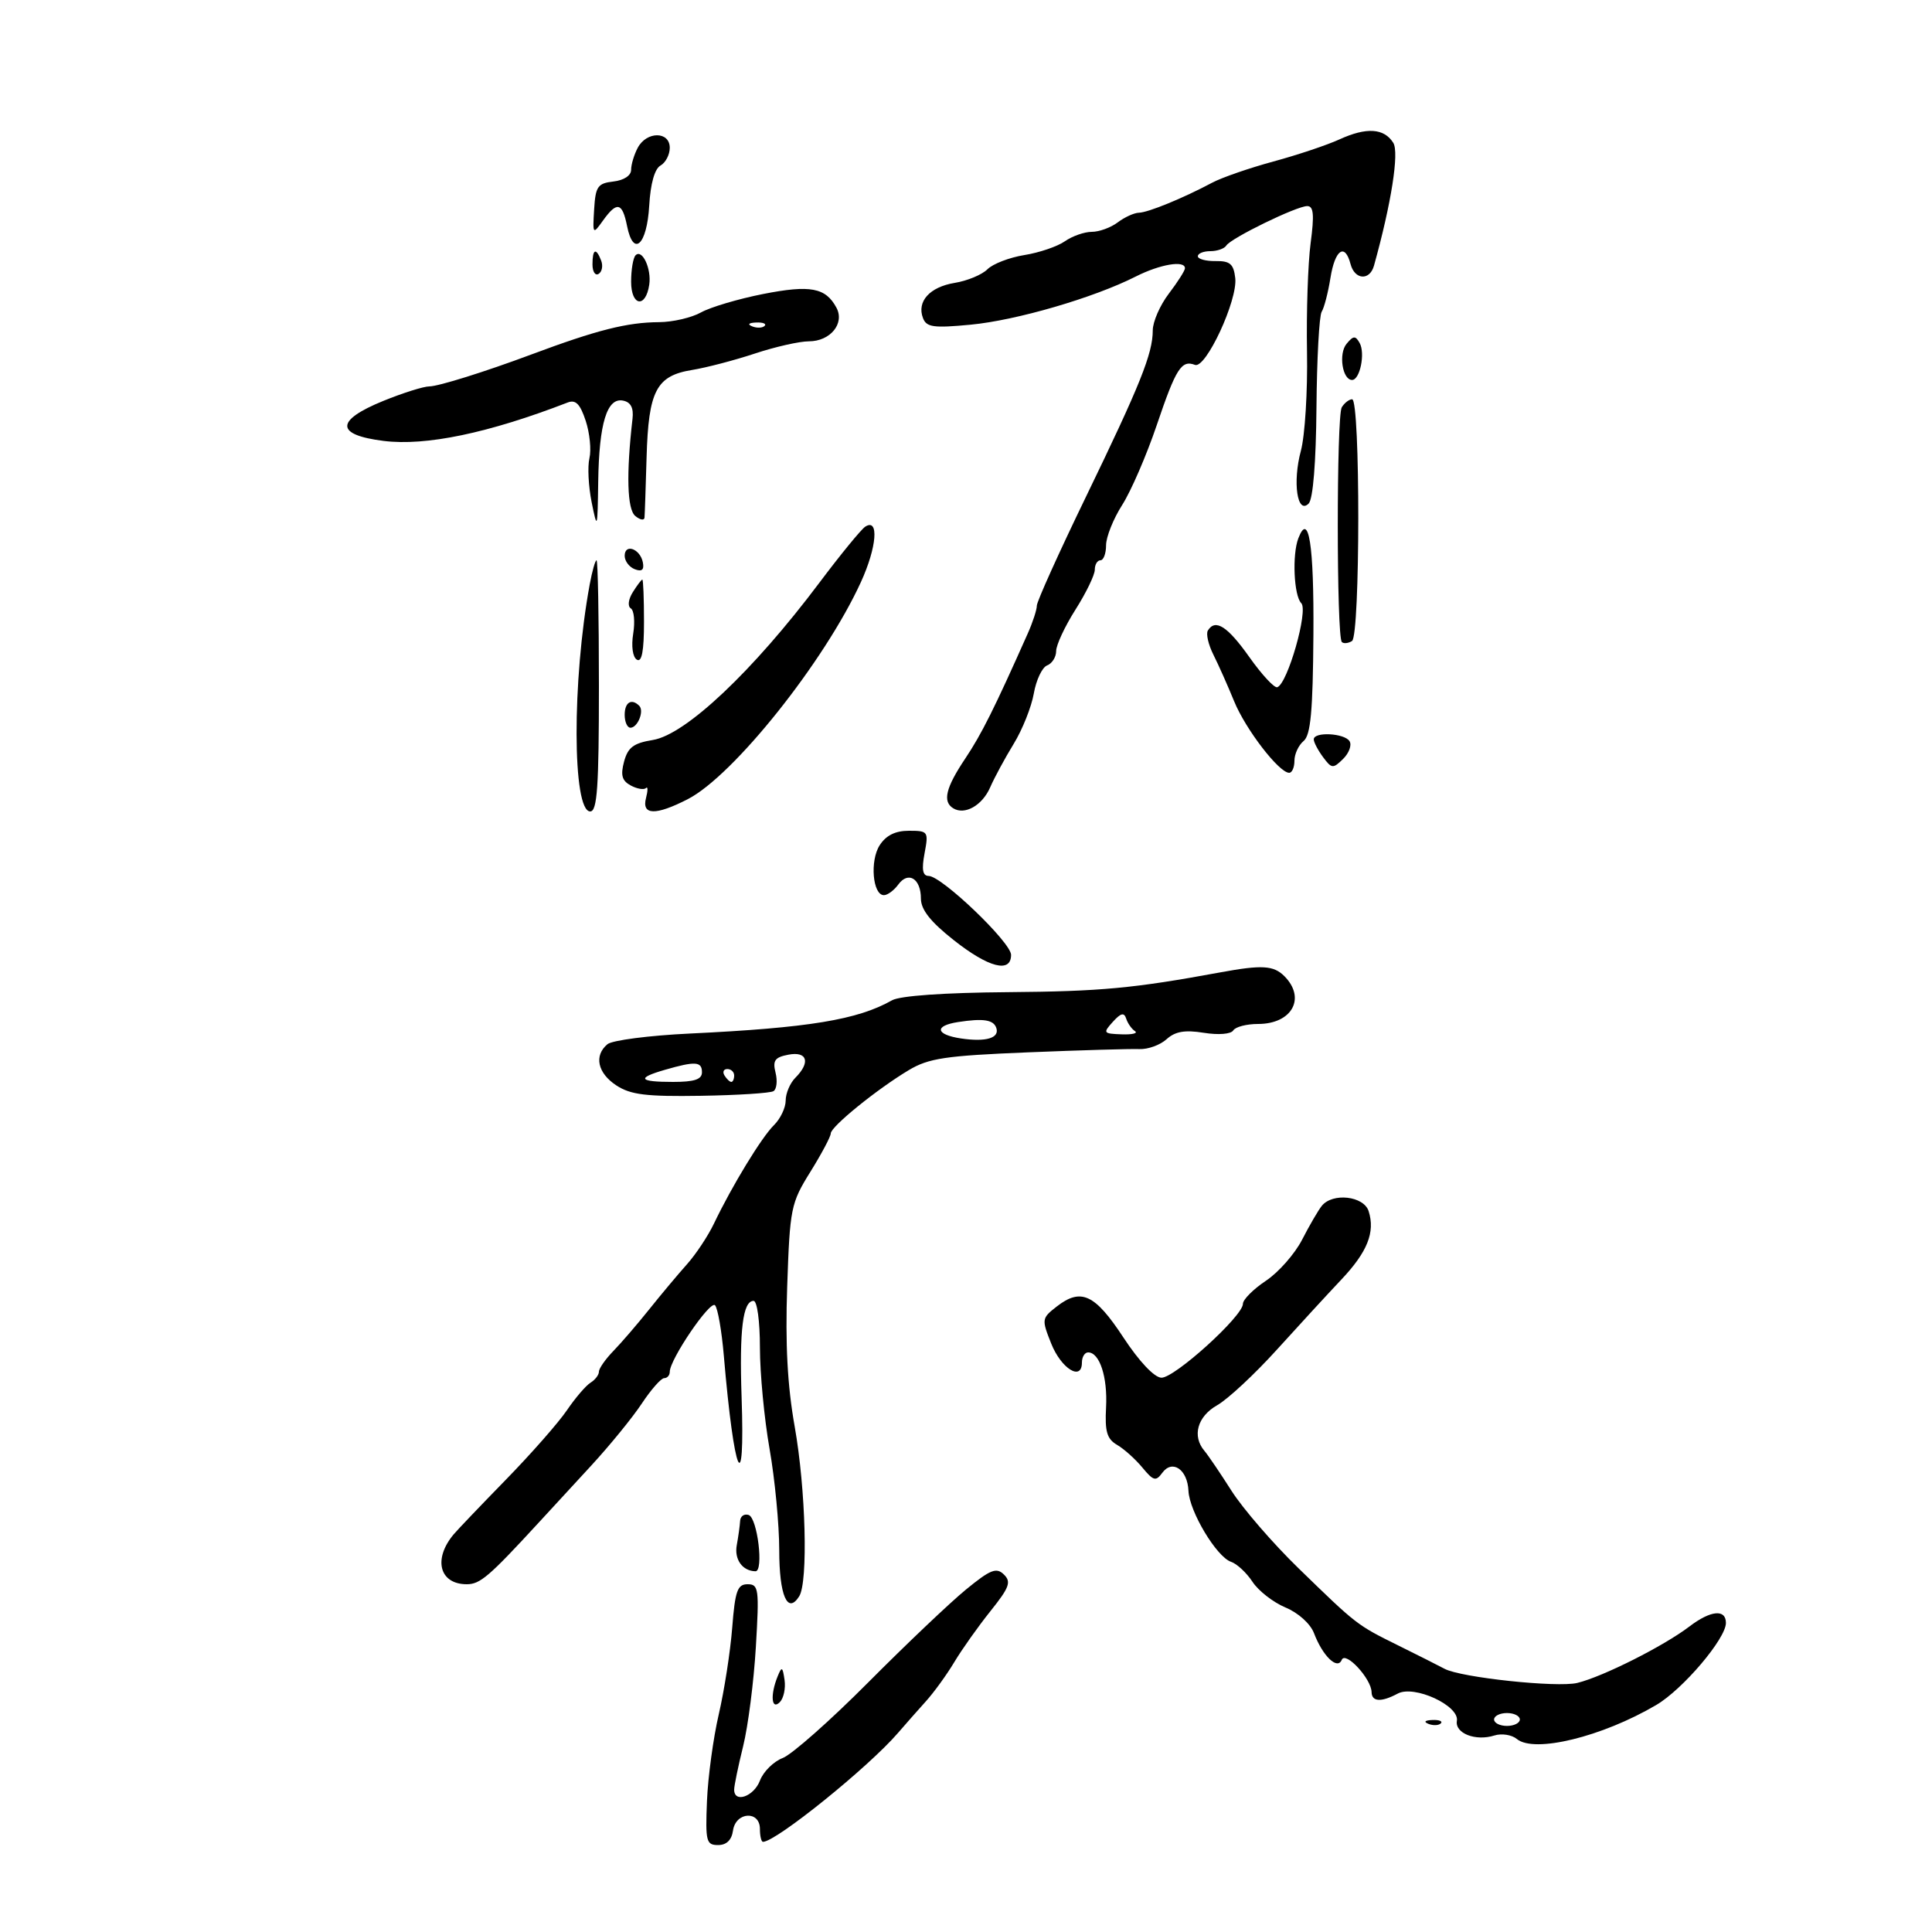 <svg xmlns="http://www.w3.org/2000/svg" width="300" height="300" viewBox="0 0 300 300" version="1.1">
	<path d="M 208 21.641 C 206.075 22.522, 201.451 24.070, 197.724 25.080 C 193.997 26.091, 189.722 27.571, 188.224 28.369 C 183.720 30.770, 178.283 32.998, 176.849 33.032 C 176.107 33.049, 174.626 33.724, 173.559 34.532 C 172.491 35.339, 170.679 36, 169.531 36 C 168.384 36, 166.502 36.661, 165.349 37.468 C 164.197 38.275, 161.366 39.238, 159.060 39.606 C 156.753 39.975, 154.175 40.968, 153.330 41.813 C 152.486 42.657, 150.202 43.607, 148.256 43.924 C 144.366 44.557, 142.331 46.813, 143.321 49.394 C 143.866 50.814, 144.959 50.965, 150.730 50.416 C 157.836 49.741, 169.831 46.242, 176.345 42.946 C 180.134 41.028, 184 40.376, 184 41.656 C 184 42.016, 182.875 43.786, 181.500 45.589 C 180.125 47.392, 179 49.965, 179 51.308 C 179 54.903, 177.050 59.758, 168.603 77.191 C 164.421 85.821, 161 93.403, 161 94.040 C 161 94.677, 160.369 96.616, 159.598 98.349 C 154.398 110.035, 152.416 114, 149.875 117.800 C 146.853 122.320, 146.333 124.469, 148.009 125.506 C 149.805 126.616, 152.530 125.074, 153.757 122.252 C 154.416 120.739, 156.059 117.700, 157.408 115.500 C 158.757 113.300, 160.162 109.781, 160.530 107.680 C 160.898 105.580, 161.829 103.619, 162.600 103.323 C 163.370 103.028, 164 102.022, 164 101.089 C 164 100.155, 165.350 97.263, 167 94.661 C 168.650 92.059, 170 89.271, 170 88.465 C 170 87.659, 170.394 87, 170.875 87 C 171.356 87, 171.750 85.950, 171.750 84.667 C 171.750 83.385, 172.875 80.572, 174.249 78.417 C 175.624 76.263, 178.043 70.675, 179.624 66 C 182.600 57.205, 183.457 55.854, 185.555 56.659 C 187.237 57.305, 192.205 46.603, 191.810 43.185 C 191.556 40.986, 191.002 40.507, 188.750 40.539 C 187.238 40.561, 186 40.224, 186 39.789 C 186 39.355, 186.873 39, 187.941 39 C 189.009 39, 190.125 38.607, 190.422 38.127 C 191.134 36.975, 201.337 32, 202.987 32 C 203.977 32, 204.099 33.332, 203.514 37.750 C 203.095 40.913, 202.842 48.501, 202.951 54.614 C 203.061 60.726, 202.633 67.649, 202.001 69.998 C 200.688 74.873, 201.438 79.962, 203.208 78.192 C 203.886 77.514, 204.349 71.824, 204.420 63.298 C 204.483 55.709, 204.848 49.007, 205.231 48.405 C 205.614 47.802, 206.226 45.440, 206.591 43.155 C 207.296 38.745, 208.841 37.677, 209.710 41 C 210.355 43.466, 212.691 43.626, 213.353 41.250 C 216.043 31.601, 217.287 23.678, 216.348 22.178 C 214.920 19.901, 212.187 19.725, 208 21.641 M 99.035 22.934 C 98.466 23.998, 98 25.543, 98 26.368 C 98 27.260, 96.887 27.995, 95.250 28.184 C 92.810 28.464, 92.473 28.951, 92.258 32.500 C 92.021 36.425, 92.047 36.458, 93.630 34.250 C 95.798 31.228, 96.633 31.415, 97.367 35.086 C 98.351 40.004, 100.458 38.071, 100.811 31.927 C 101.006 28.521, 101.655 26.213, 102.561 25.706 C 103.352 25.263, 104 24.023, 104 22.950 C 104 20.366, 100.416 20.355, 99.035 22.934 M 92 41.059 C 92 42.191, 92.430 42.852, 92.956 42.527 C 93.482 42.202, 93.659 41.275, 93.349 40.468 C 92.556 38.401, 92 38.644, 92 41.059 M 98.695 39.639 C 98.313 40.021, 98 41.871, 98 43.750 C 98 47.546, 100.269 47.909, 100.816 44.200 C 101.179 41.734, 99.725 38.608, 98.695 39.639 M 118.500 45.652 C 114.650 46.411, 110.306 47.700, 108.846 48.516 C 107.386 49.332, 104.461 50.011, 102.346 50.024 C 97.370 50.055, 92.691 51.239, 82.500 55.046 C 75.350 57.718, 68.057 60, 66.671 60 C 65.777 60, 62.562 61.013, 59.525 62.250 C 52.038 65.301, 52.056 67.527, 59.576 68.466 C 66.129 69.285, 75.847 67.256, 88.150 62.501 C 89.391 62.021, 90.083 62.723, 90.944 65.331 C 91.574 67.238, 91.836 69.856, 91.527 71.149 C 91.218 72.442, 91.373 75.525, 91.873 78 C 92.743 82.313, 92.785 82.180, 92.890 74.815 C 93.020 65.723, 94.252 61.702, 96.753 62.208 C 97.951 62.451, 98.411 63.338, 98.216 65.031 C 97.228 73.622, 97.382 79.072, 98.642 80.118 C 99.389 80.738, 100.036 80.852, 100.079 80.372 C 100.123 79.893, 100.268 75.675, 100.401 71 C 100.695 60.685, 101.911 58.350, 107.458 57.450 C 109.681 57.089, 114.073 55.940, 117.218 54.897 C 120.364 53.854, 124.139 53, 125.608 53 C 128.925 53, 131.195 50.234, 129.886 47.787 C 128.211 44.657, 125.821 44.209, 118.500 45.652 M 116.813 50.683 C 117.534 50.972, 118.397 50.936, 118.729 50.604 C 119.061 50.272, 118.471 50.036, 117.417 50.079 C 116.252 50.127, 116.015 50.364, 116.813 50.683 M 209.092 53.389 C 207.820 54.922, 208.444 59, 209.951 59 C 211.170 59, 212.019 54.856, 211.127 53.262 C 210.474 52.095, 210.149 52.115, 209.092 53.389 M 208.350 63.242 C 207.518 64.589, 207.527 98.861, 208.360 99.694 C 208.639 99.972, 209.348 99.903, 209.937 99.539 C 211.225 98.743, 211.245 62, 209.957 62 C 209.496 62, 208.773 62.559, 208.350 63.242 M 134.363 81.776 C 133.738 82.174, 130.524 86.100, 127.220 90.500 C 116.930 104.203, 106.476 114.075, 101.376 114.904 C 98.378 115.391, 97.496 116.055, 96.904 118.265 C 96.338 120.383, 96.580 121.240, 97.952 121.975 C 98.934 122.500, 99.991 122.676, 100.301 122.366 C 100.611 122.056, 100.617 122.747, 100.316 123.901 C 99.610 126.600, 101.780 126.666, 106.790 124.098 C 113.889 120.460, 128.026 102.739, 133.678 90.392 C 136.158 84.975, 136.522 80.400, 134.363 81.776 M 201.605 83.588 C 200.625 86.141, 200.912 92.512, 202.059 93.659 C 203.191 94.791, 199.930 106.201, 198.330 106.712 C 197.873 106.857, 195.925 104.753, 194 102.035 C 190.603 97.239, 188.716 96.032, 187.555 97.911 C 187.245 98.413, 187.633 100.100, 188.416 101.661 C 189.200 103.223, 190.651 106.481, 191.641 108.903 C 193.424 113.263, 198.610 120, 200.184 120 C 200.633 120, 201 119.155, 201 118.122 C 201 117.090, 201.639 115.715, 202.419 115.067 C 203.522 114.152, 203.862 110.471, 203.946 98.520 C 204.043 84.569, 203.227 79.360, 201.605 83.588 M 97 86.310 C 97 87.122, 97.708 88.058, 98.573 88.390 C 99.669 88.810, 100.048 88.489, 99.823 87.329 C 99.412 85.213, 97 84.341, 97 86.310 M 91.570 90.750 C 88.815 105.682, 88.861 126, 91.650 126 C 92.737 126, 93 122.206, 93 106.500 C 93 95.775, 92.834 87, 92.631 87 C 92.428 87, 91.950 88.688, 91.570 90.750 M 98.261 91.954 C 97.563 93.071, 97.432 94.149, 97.955 94.472 C 98.457 94.783, 98.623 96.546, 98.324 98.391 C 98.006 100.350, 98.242 102.031, 98.890 102.432 C 99.660 102.908, 100 101.111, 100 96.559 C 100 92.952, 99.883 90, 99.741 90 C 99.598 90, 98.932 90.879, 98.261 91.954 M 97 111 C 97 112.100, 97.402 113, 97.893 113 C 99.017 113, 100.066 110.399, 99.264 109.598 C 98.061 108.394, 97 109.051, 97 111 M 204 114.809 C 204 115.254, 204.647 116.491, 205.439 117.559 C 206.778 119.366, 206.994 119.386, 208.557 117.846 C 209.481 116.936, 209.932 115.699, 209.559 115.096 C 208.781 113.837, 204 113.590, 204 114.809 M 136.596 131.250 C 135.050 133.649, 135.506 139, 137.256 139 C 137.819 139, 138.823 138.256, 139.488 137.347 C 141.047 135.215, 143 136.432, 143 139.536 C 143 141.249, 144.483 143.126, 148.090 145.977 C 153.509 150.260, 157 151.159, 157 148.270 C 157 146.344, 146.241 136.041, 144.205 136.016 C 143.267 136.004, 143.091 135.033, 143.566 132.500 C 144.201 129.114, 144.122 129, 141.134 129 C 139.028 129, 137.585 129.715, 136.596 131.250 M 189.500 150.987 C 176.016 153.472, 170.890 153.949, 156.509 154.062 C 146.611 154.140, 139.752 154.622, 138.509 155.328 C 133.174 158.355, 125.568 159.605, 107.080 160.490 C 100.799 160.791, 95.061 161.534, 94.330 162.141 C 92.199 163.910, 92.786 166.630, 95.711 168.546 C 97.920 169.993, 100.348 170.292, 108.815 170.156 C 114.531 170.065, 119.612 169.740, 120.107 169.434 C 120.602 169.128, 120.747 167.839, 120.428 166.570 C 119.953 164.677, 120.313 164.173, 122.424 163.770 C 125.363 163.208, 125.890 164.967, 123.500 167.357 C 122.675 168.182, 122 169.772, 122 170.890 C 122 172.007, 121.181 173.727, 120.179 174.711 C 118.257 176.600, 113.668 184.129, 110.861 190 C 109.941 191.925, 108.050 194.773, 106.660 196.328 C 105.270 197.884, 102.640 201.025, 100.816 203.308 C 98.992 205.591, 96.487 208.501, 95.250 209.775 C 94.012 211.049, 93 212.498, 93 212.996 C 93 213.493, 92.415 214.260, 91.700 214.700 C 90.985 215.140, 89.328 217.075, 88.019 219 C 86.710 220.925, 82.458 225.761, 78.569 229.747 C 74.681 233.733, 71.027 237.558, 70.450 238.247 C 67.214 242.106, 68.235 246, 72.482 246 C 74.555 246, 75.927 244.824, 83.663 236.417 C 85.223 234.722, 88.872 230.761, 91.770 227.615 C 94.669 224.469, 98.217 220.119, 99.653 217.948 C 101.090 215.776, 102.656 214, 103.133 214 C 103.610 214, 104 213.557, 104 213.015 C 104 211.094, 110.271 201.872, 111.028 202.679 C 111.451 203.131, 112.066 206.650, 112.394 210.500 C 113.990 229.222, 115.715 233.251, 115.155 216.949 C 114.795 206.477, 115.353 202, 117.019 202 C 117.570 202, 118.001 205.178, 118.001 209.250 C 118.002 213.238, 118.677 220.325, 119.500 225 C 120.323 229.675, 120.998 236.736, 120.999 240.691 C 121 247.751, 122.286 250.736, 124.096 247.878 C 125.506 245.653, 125.123 231.228, 123.396 221.500 C 122.270 215.160, 121.927 208.739, 122.235 199.774 C 122.653 187.581, 122.804 186.834, 125.836 181.957 C 127.576 179.158, 129 176.477, 129 176.001 C 129 174.947, 136.152 169.142, 141.104 166.176 C 144.204 164.319, 146.792 163.932, 159.604 163.408 C 167.797 163.073, 175.588 162.846, 176.918 162.902 C 178.248 162.959, 180.149 162.270, 181.143 161.371 C 182.482 160.159, 183.974 159.900, 186.914 160.370 C 189.203 160.736, 191.141 160.581, 191.499 160.002 C 191.839 159.451, 193.576 159, 195.359 159 C 200.631 159, 202.835 154.978, 199.429 151.571 C 197.763 149.906, 195.948 149.799, 189.500 150.987 M 172.799 158.673 C 171.239 160.402, 171.312 160.506, 174.159 160.611 C 175.813 160.672, 176.747 160.447, 176.234 160.111 C 175.720 159.775, 175.108 158.903, 174.874 158.173 C 174.553 157.172, 174.044 157.295, 172.799 158.673 M 148.750 158.707 C 145.011 159.286, 145.282 160.667, 149.250 161.254 C 153.099 161.824, 155.230 161.189, 154.709 159.627 C 154.281 158.341, 152.691 158.096, 148.750 158.707 M 103.250 166.119 C 98.785 167.408, 99.178 168, 104.500 168 C 107.833 168, 109 167.611, 109 166.500 C 109 164.822, 107.976 164.754, 103.250 166.119 M 112.500 167 C 112.840 167.550, 113.316 168, 113.559 168 C 113.802 168, 114 167.550, 114 167 C 114 166.450, 113.523 166, 112.941 166 C 112.359 166, 112.160 166.450, 112.500 167 M 205.243 187.250 C 204.693 187.938, 203.318 190.300, 202.189 192.500 C 201.060 194.700, 198.531 197.571, 196.568 198.879 C 194.606 200.187, 193 201.799, 193 202.460 C 193 204.371, 182.360 214.007, 180.334 213.930 C 179.232 213.888, 176.879 211.393, 174.440 207.680 C 170.013 200.943, 167.860 199.943, 164.092 202.873 C 161.751 204.695, 161.727 204.852, 163.229 208.623 C 164.787 212.538, 168 214.524, 168 211.573 C 168 210.708, 168.434 210, 168.965 210 C 170.751 210, 172 213.833, 171.749 218.543 C 171.549 222.296, 171.887 223.446, 173.460 224.360 C 174.538 224.987, 176.302 226.569, 177.381 227.876 C 179.105 229.963, 179.481 230.063, 180.479 228.698 C 182.040 226.564, 184.398 228.183, 184.543 231.488 C 184.684 234.711, 188.915 241.763, 191.161 242.519 C 192.074 242.827, 193.571 244.223, 194.488 245.623 C 195.405 247.022, 197.712 248.817, 199.613 249.612 C 201.604 250.444, 203.482 252.137, 204.039 253.604 C 205.394 257.166, 207.683 259.365, 208.346 257.741 C 208.923 256.327, 212.941 260.673, 212.978 262.750 C 213.005 264.266, 214.479 264.349, 217.039 262.979 C 219.600 261.608, 226.623 264.842, 226.224 267.209 C 225.896 269.150, 229.126 270.412, 232.048 269.485 C 233.174 269.127, 234.745 269.374, 235.539 270.032 C 238.234 272.269, 248.769 269.697, 257.182 264.749 C 261.316 262.318, 268 254.446, 268 252.009 C 268 249.816, 265.627 250.047, 262.331 252.561 C 258.348 255.599, 248.896 260.357, 244.922 261.324 C 241.812 262.081, 226.870 260.493, 224.319 259.134 C 223.319 258.601, 220.084 256.971, 217.131 255.511 C 210.687 252.325, 210.684 252.323, 201.613 243.500 C 197.654 239.650, 192.984 234.250, 191.234 231.500 C 189.484 228.750, 187.591 225.956, 187.026 225.292 C 185.074 222.995, 185.923 219.951, 189.002 218.203 C 190.654 217.267, 194.816 213.394, 198.252 209.597 C 201.689 205.801, 206.194 200.902, 208.265 198.711 C 212.330 194.410, 213.560 191.338, 212.523 188.072 C 211.772 185.706, 206.919 185.158, 205.243 187.250 M 114.926 236.167 C 114.885 236.900, 114.650 238.593, 114.405 239.928 C 113.997 242.148, 115.283 243.946, 117.307 243.985 C 118.621 244.010, 117.615 235.693, 116.250 235.244 C 115.563 235.018, 114.967 235.433, 114.926 236.167 M 150 246.819 C 147.525 248.845, 140.687 255.342, 134.804 261.256 C 128.921 267.170, 122.950 272.449, 121.536 272.986 C 120.121 273.524, 118.533 275.097, 118.007 276.482 C 117.063 278.965, 114 280.044, 114 277.894 C 114 277.286, 114.628 274.249, 115.396 271.144 C 116.163 268.040, 117.051 261.113, 117.369 255.750 C 117.905 246.704, 117.812 246, 116.086 246 C 114.508 246, 114.145 247.025, 113.697 252.750 C 113.406 256.462, 112.467 262.515, 111.610 266.199 C 110.753 269.884, 109.928 275.959, 109.776 279.699 C 109.523 285.925, 109.669 286.500, 111.500 286.500 C 112.813 286.500, 113.610 285.727, 113.820 284.250 C 114.235 281.324, 118 281.099, 118 284 C 118 285.100, 118.214 286, 118.476 286 C 120.492 286, 134.838 274.429, 139.431 269.098 C 140.569 267.777, 142.524 265.562, 143.776 264.174 C 145.028 262.787, 147.016 260.043, 148.193 258.076 C 149.371 256.109, 151.894 252.551, 153.801 250.169 C 156.741 246.495, 157.057 245.633, 155.883 244.487 C 154.717 243.348, 153.795 243.713, 150 246.819 M 120.741 260.332 C 119.581 263.198, 119.790 265.610, 121.085 264.315 C 121.681 263.719, 122.015 262.166, 121.826 260.865 C 121.523 258.783, 121.393 258.719, 120.741 260.332 M 232 267 C 232 267.550, 232.900 268, 234 268 C 235.100 268, 236 267.550, 236 267 C 236 266.450, 235.100 266, 234 266 C 232.900 266, 232 266.450, 232 267 M 221.813 267.683 C 222.534 267.972, 223.397 267.936, 223.729 267.604 C 224.061 267.272, 223.471 267.036, 222.417 267.079 C 221.252 267.127, 221.015 267.364, 221.813 267.683" stroke="none" fill="black" fill-rule="evenodd"/>
</svg>